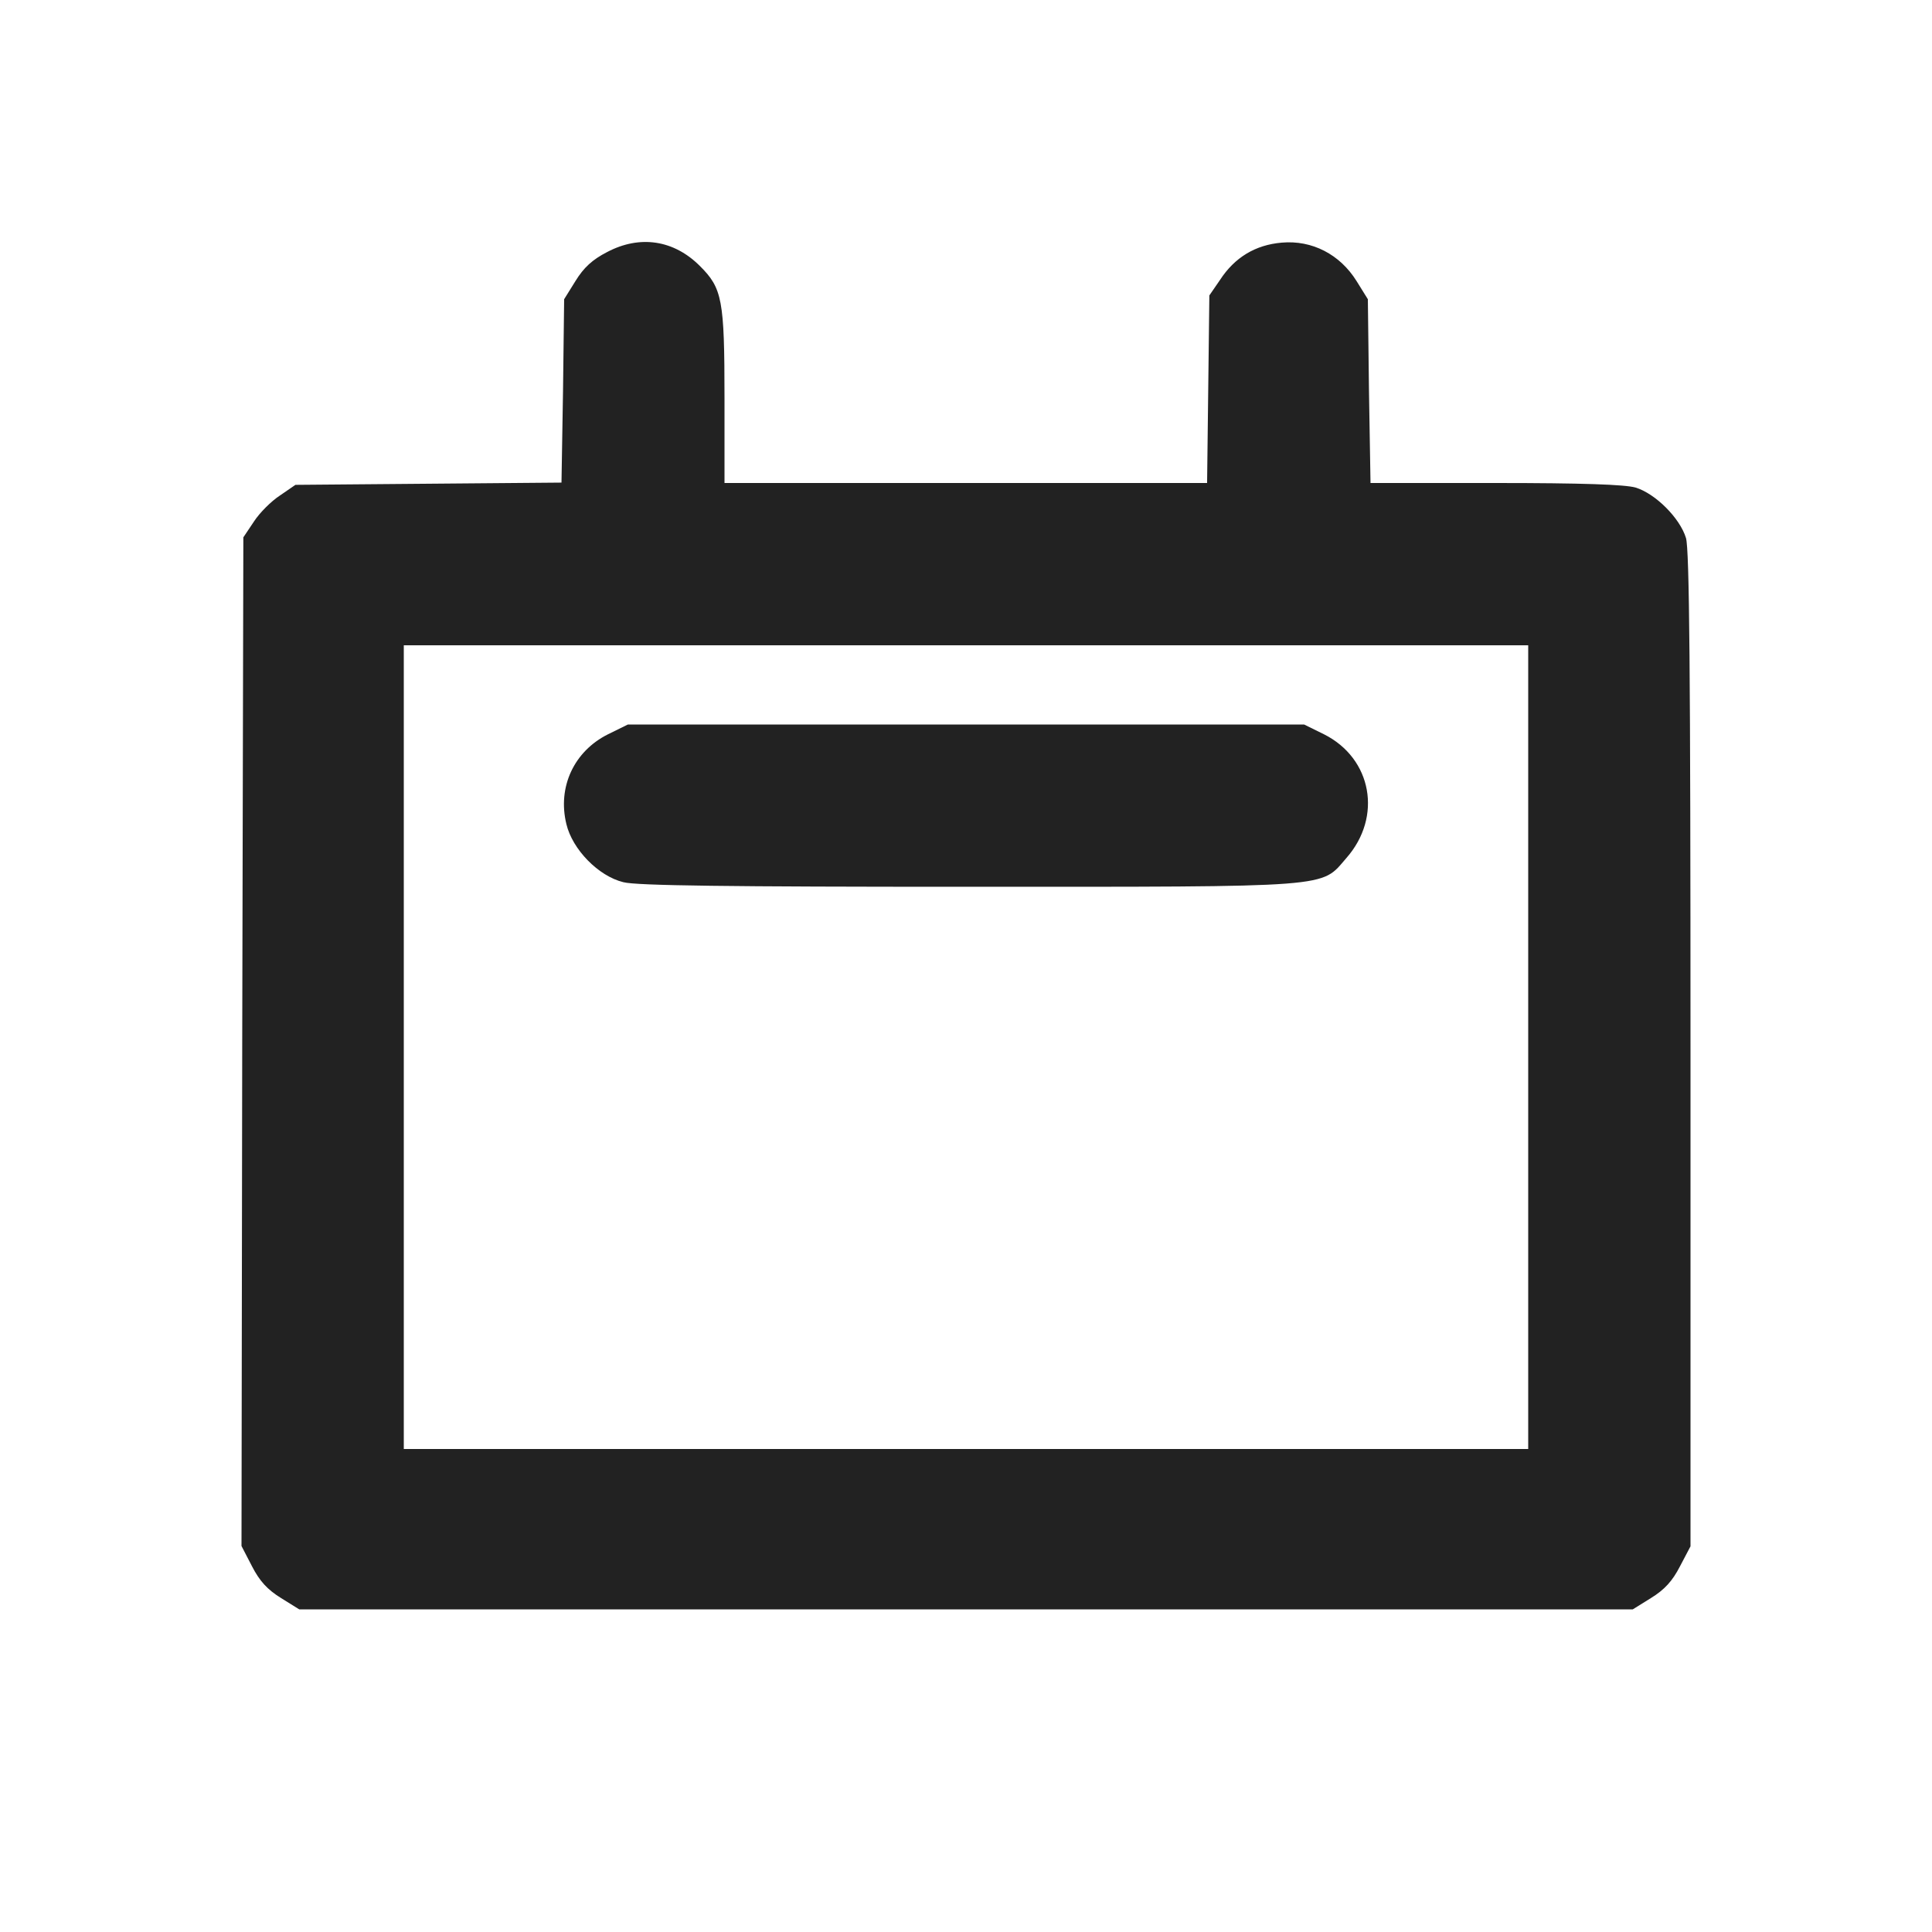 <svg width="24" height="24" viewBox="0 0 24 24" fill="none" xmlns="http://www.w3.org/2000/svg">
<path d="M7.542 3.131C7.359 3.225 7.252 3.323 7.148 3.492L7.008 3.717L6.994 4.856L6.975 5.995L5.325 6.009L3.67 6.023L3.478 6.155C3.37 6.225 3.225 6.37 3.155 6.478L3.023 6.675L3.009 12.938L3 19.205L3.131 19.458C3.225 19.641 3.323 19.748 3.492 19.852L3.717 19.992H12H20.283L20.508 19.852C20.677 19.748 20.775 19.641 20.869 19.458L21 19.209V13.045C21 8.302 20.986 6.834 20.944 6.684C20.869 6.436 20.564 6.131 20.316 6.056C20.18 6.019 19.664 6 18.572 6H17.025L17.006 4.861L16.992 3.717L16.852 3.492C16.645 3.159 16.298 2.981 15.923 3.014C15.595 3.042 15.338 3.197 15.155 3.478L15.023 3.67L15.009 4.838L14.995 6H11.995H9V4.941C9 3.722 8.972 3.581 8.695 3.305C8.372 2.981 7.95 2.916 7.542 3.131ZM18.984 13.008V18H12H5.016V13.008V8.016H12H18.984V13.008Z" fill="#222"/>
<path d="M7.552 9.122C7.13 9.333 6.923 9.778 7.036 10.238C7.111 10.552 7.434 10.884 7.744 10.959C7.903 11.002 9.066 11.016 12.014 11.016C16.613 11.016 16.402 11.03 16.725 10.659C17.175 10.148 17.044 9.422 16.448 9.122L16.2 9H12H7.8L7.552 9.122Z" fill="#222"/>
</svg>
